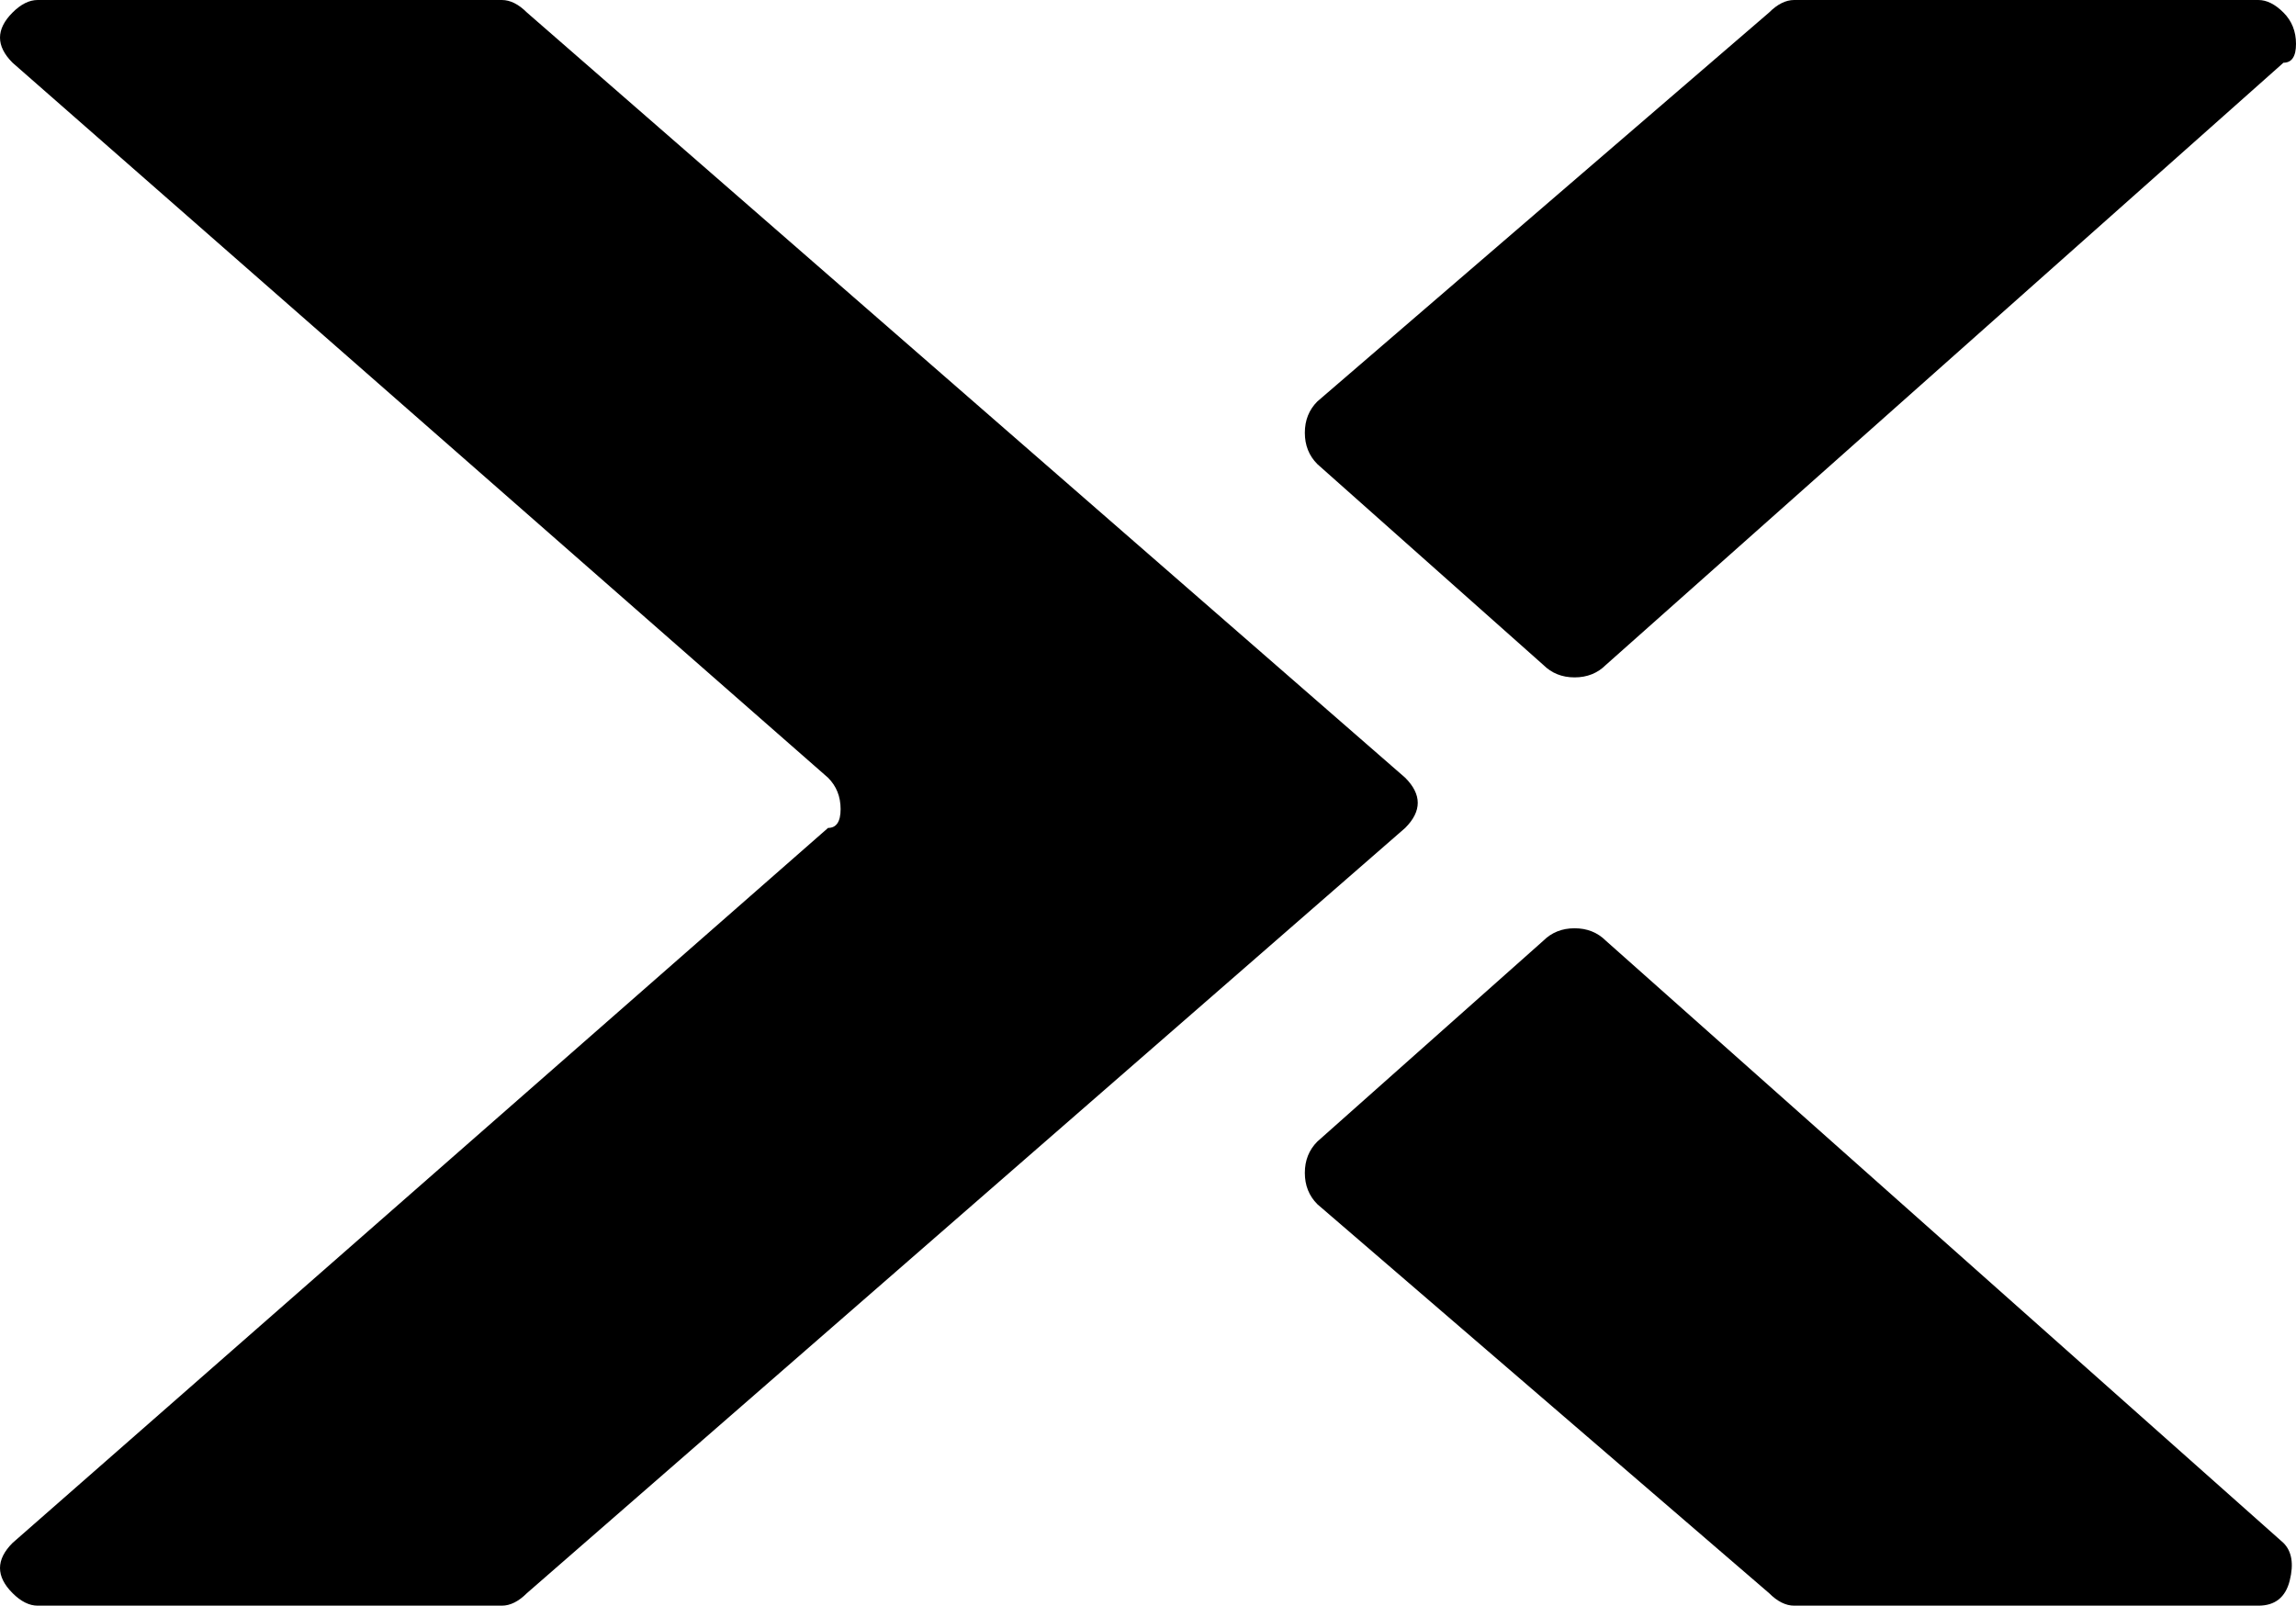 <svg xmlns="http://www.w3.org/2000/svg" viewBox="0 0 183 128"><path fill="currentColor" d="M141 1q1-1 2-1h37q1 0 2 1t1 2.5-1 1.5l-54 48q-1 1-2.5 1t-2.5-1l-18-16q-1-1-1-2.5t1-2.5zm0 126q1 1 2 1h37q2 0 2.5-2t-.5-3l-54-48q-1-1-2.5-1t-2.5 1l-18 16q-1 1-1 2.5t1 2.5zm-99 0q-1 1-2 1H3q-1 0-2-1t-1-2 1-2l65-57q1 0 1-1.5T66 62L1 5Q0 4 0 3t1-2 2-1h37q1 0 2 1l70 61q1 1 1 2t-1 2z"/></svg>